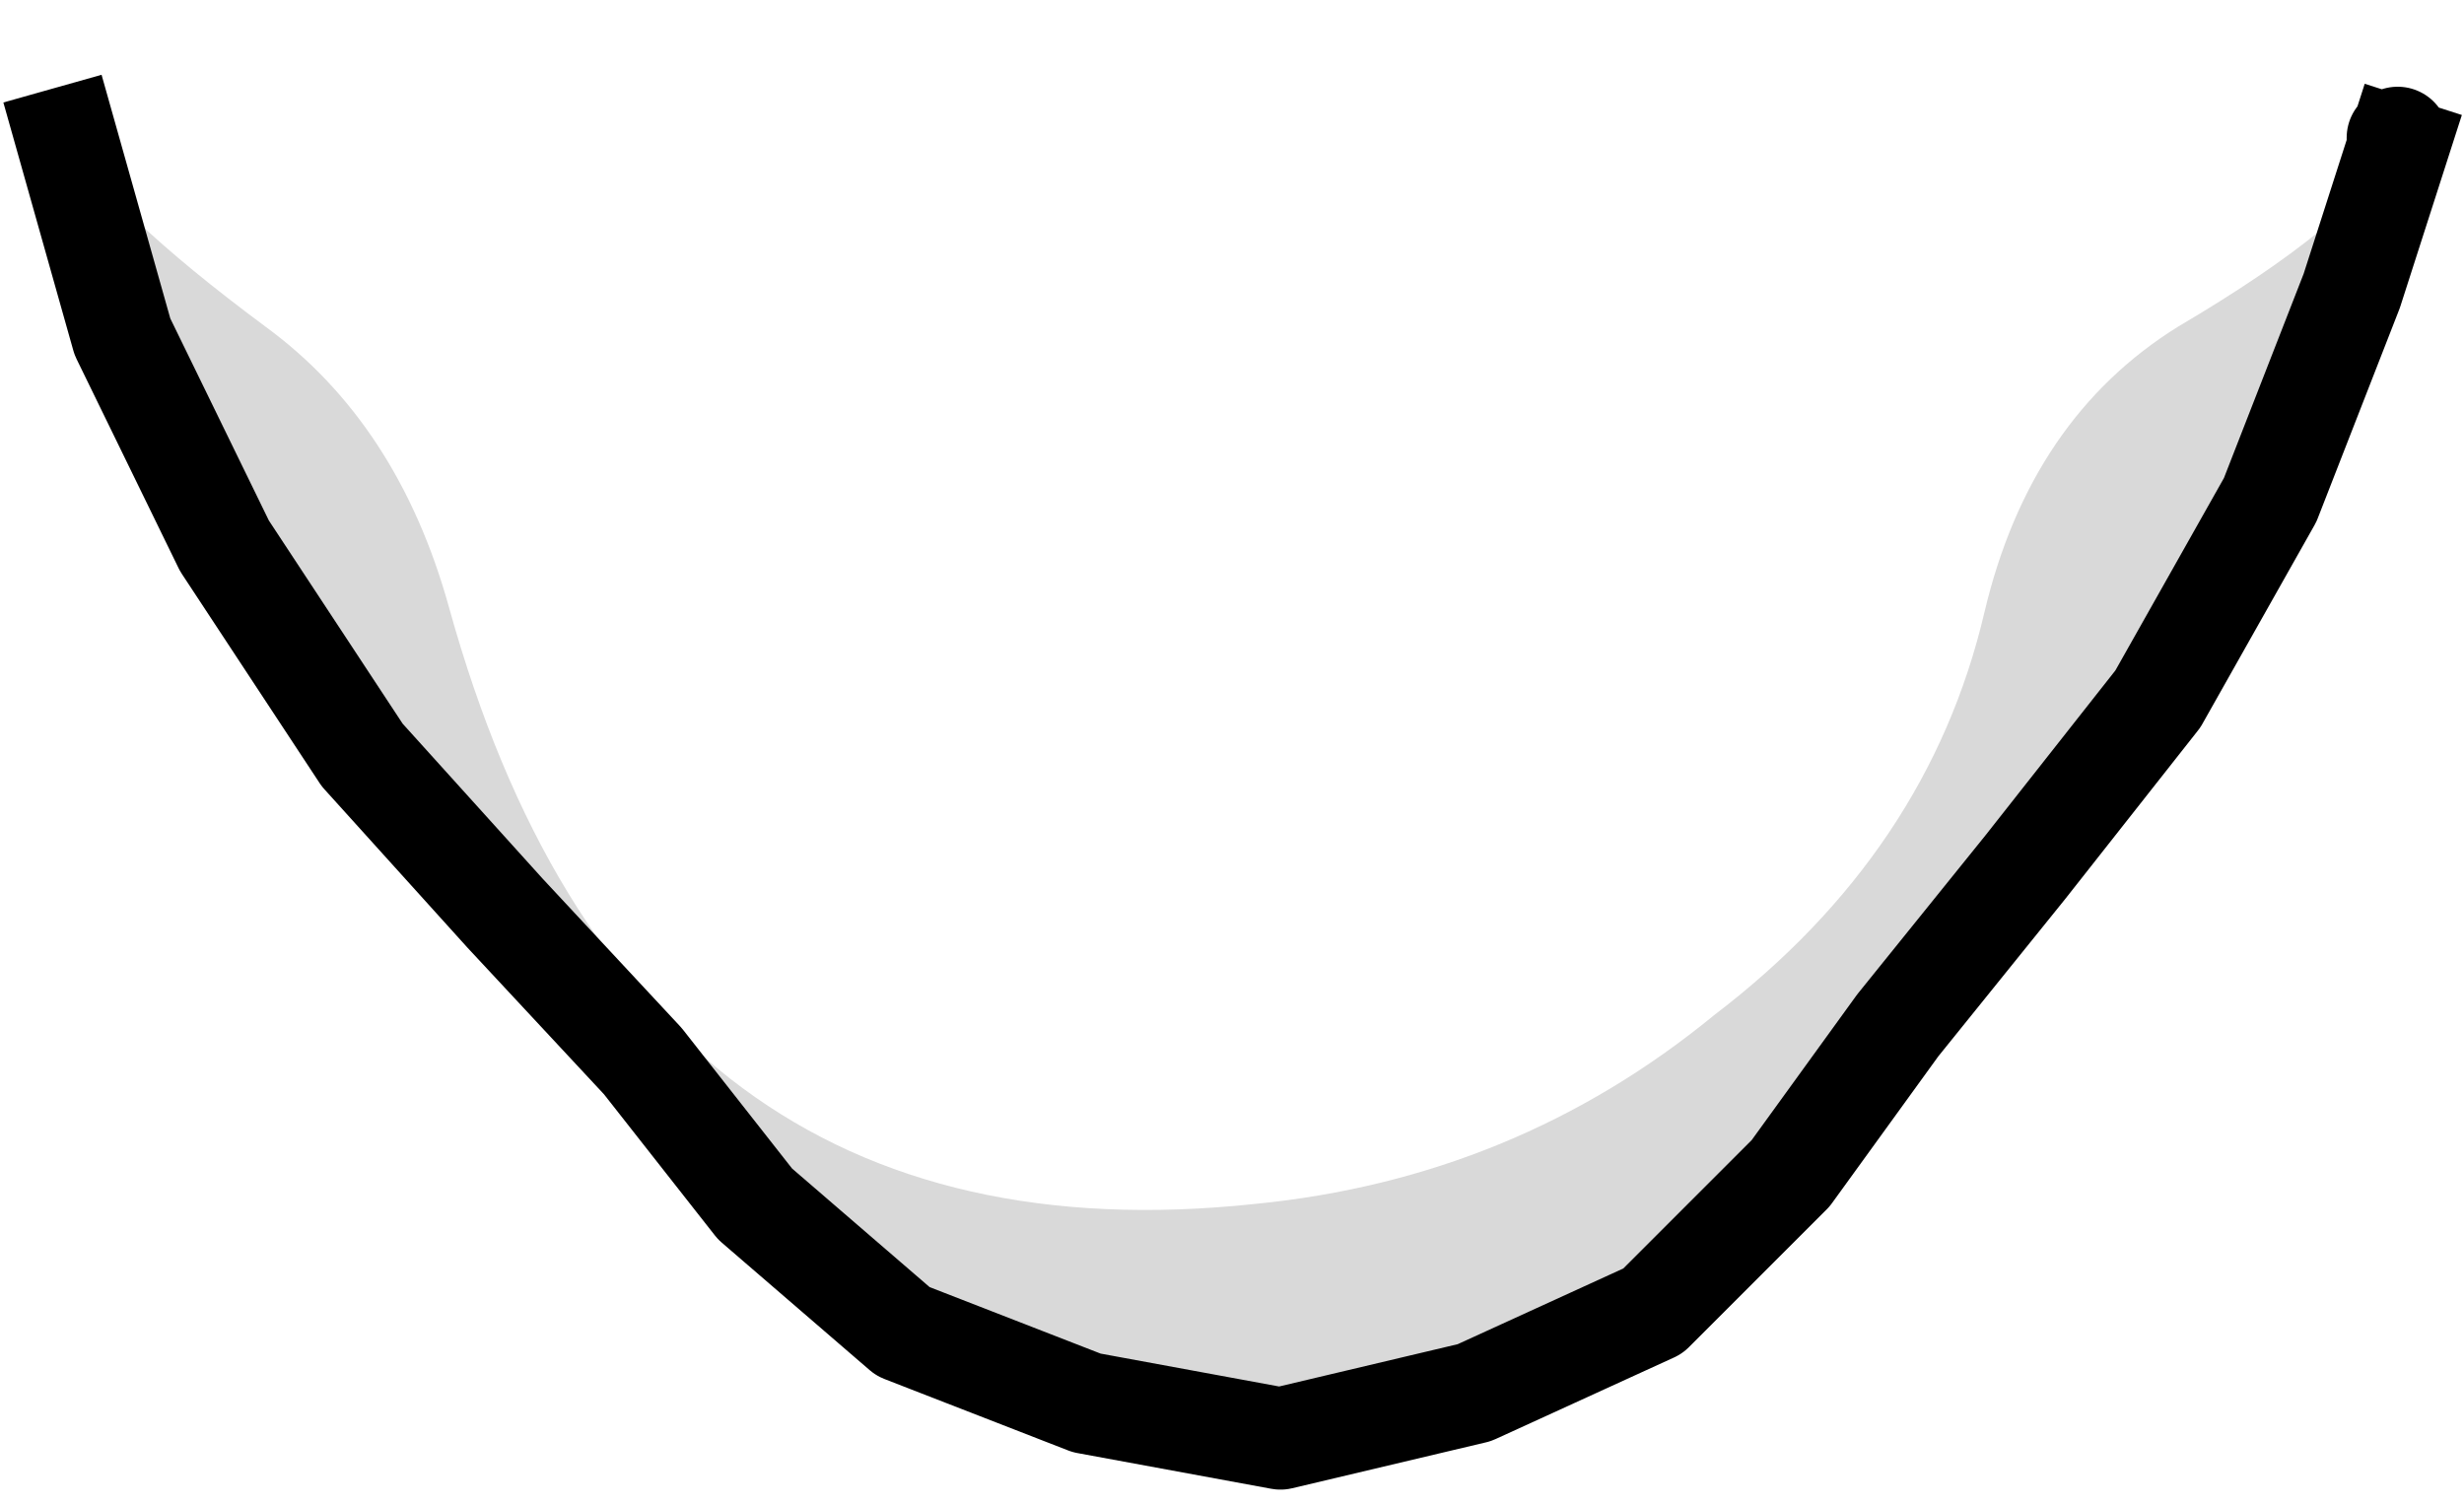 <?xml version="1.0" encoding="UTF-8" standalone="no"?>
<svg xmlns:xlink="http://www.w3.org/1999/xlink" height="14.75px" width="24.15px" xmlns="http://www.w3.org/2000/svg">
  <g transform="matrix(1.0, 0.0, 0.0, 1.0, 12.0, -8.85)">
    <path d="M-11.35 10.2 Q0.35 7.55 11.5 10.2 L11.5 10.3 Q11.05 11.05 9.35 12.05 7.9 12.95 7.45 14.85 6.9 17.2 4.8 18.8 2.85 20.4 0.3 20.65 -5.8 21.3 -7.6 14.8 -8.1 13.0 -9.4 12.05 -10.95 10.9 -11.35 10.2" fill="#ffffff" fill-opacity="0.0" fill-rule="evenodd" stroke="none"/>
    <path d="M11.5 10.3 L11.05 11.7 10.25 13.75 9.15 15.7 7.85 17.35 6.6 18.9 5.55 20.35 4.2 21.7 2.45 22.5 0.55 22.95 -1.35 22.6 -3.15 21.9 -4.6 20.65 -5.7 19.25 -7.05 17.8 -8.45 16.25 -9.8 14.2 -10.8 12.15 -11.35 10.2 Q-10.95 10.9 -9.4 12.05 -8.1 13.0 -7.6 14.8 -5.8 21.3 0.3 20.65 2.85 20.4 4.8 18.8 6.9 17.2 7.45 14.85 7.9 12.95 9.35 12.05 11.05 11.05 11.5 10.3" fill="#000000" fill-opacity="0.149" fill-rule="evenodd" stroke="none"/>
    <path d="M11.5 10.3 L11.05 11.7 10.25 13.75 9.15 15.7 7.85 17.35 6.6 18.9 5.55 20.35 4.2 21.7 2.45 22.5 0.55 22.95 -1.35 22.6 -3.15 21.9 -4.6 20.65 -5.7 19.25 -7.05 17.8 -8.45 16.25 -9.8 14.2 -10.8 12.15 -11.35 10.2 M11.5 10.2 L11.5 10.3 Z" fill="none" stroke="#000000" stroke-linecap="square" stroke-linejoin="round" stroke-width="1.0"/>
  </g>
</svg>
